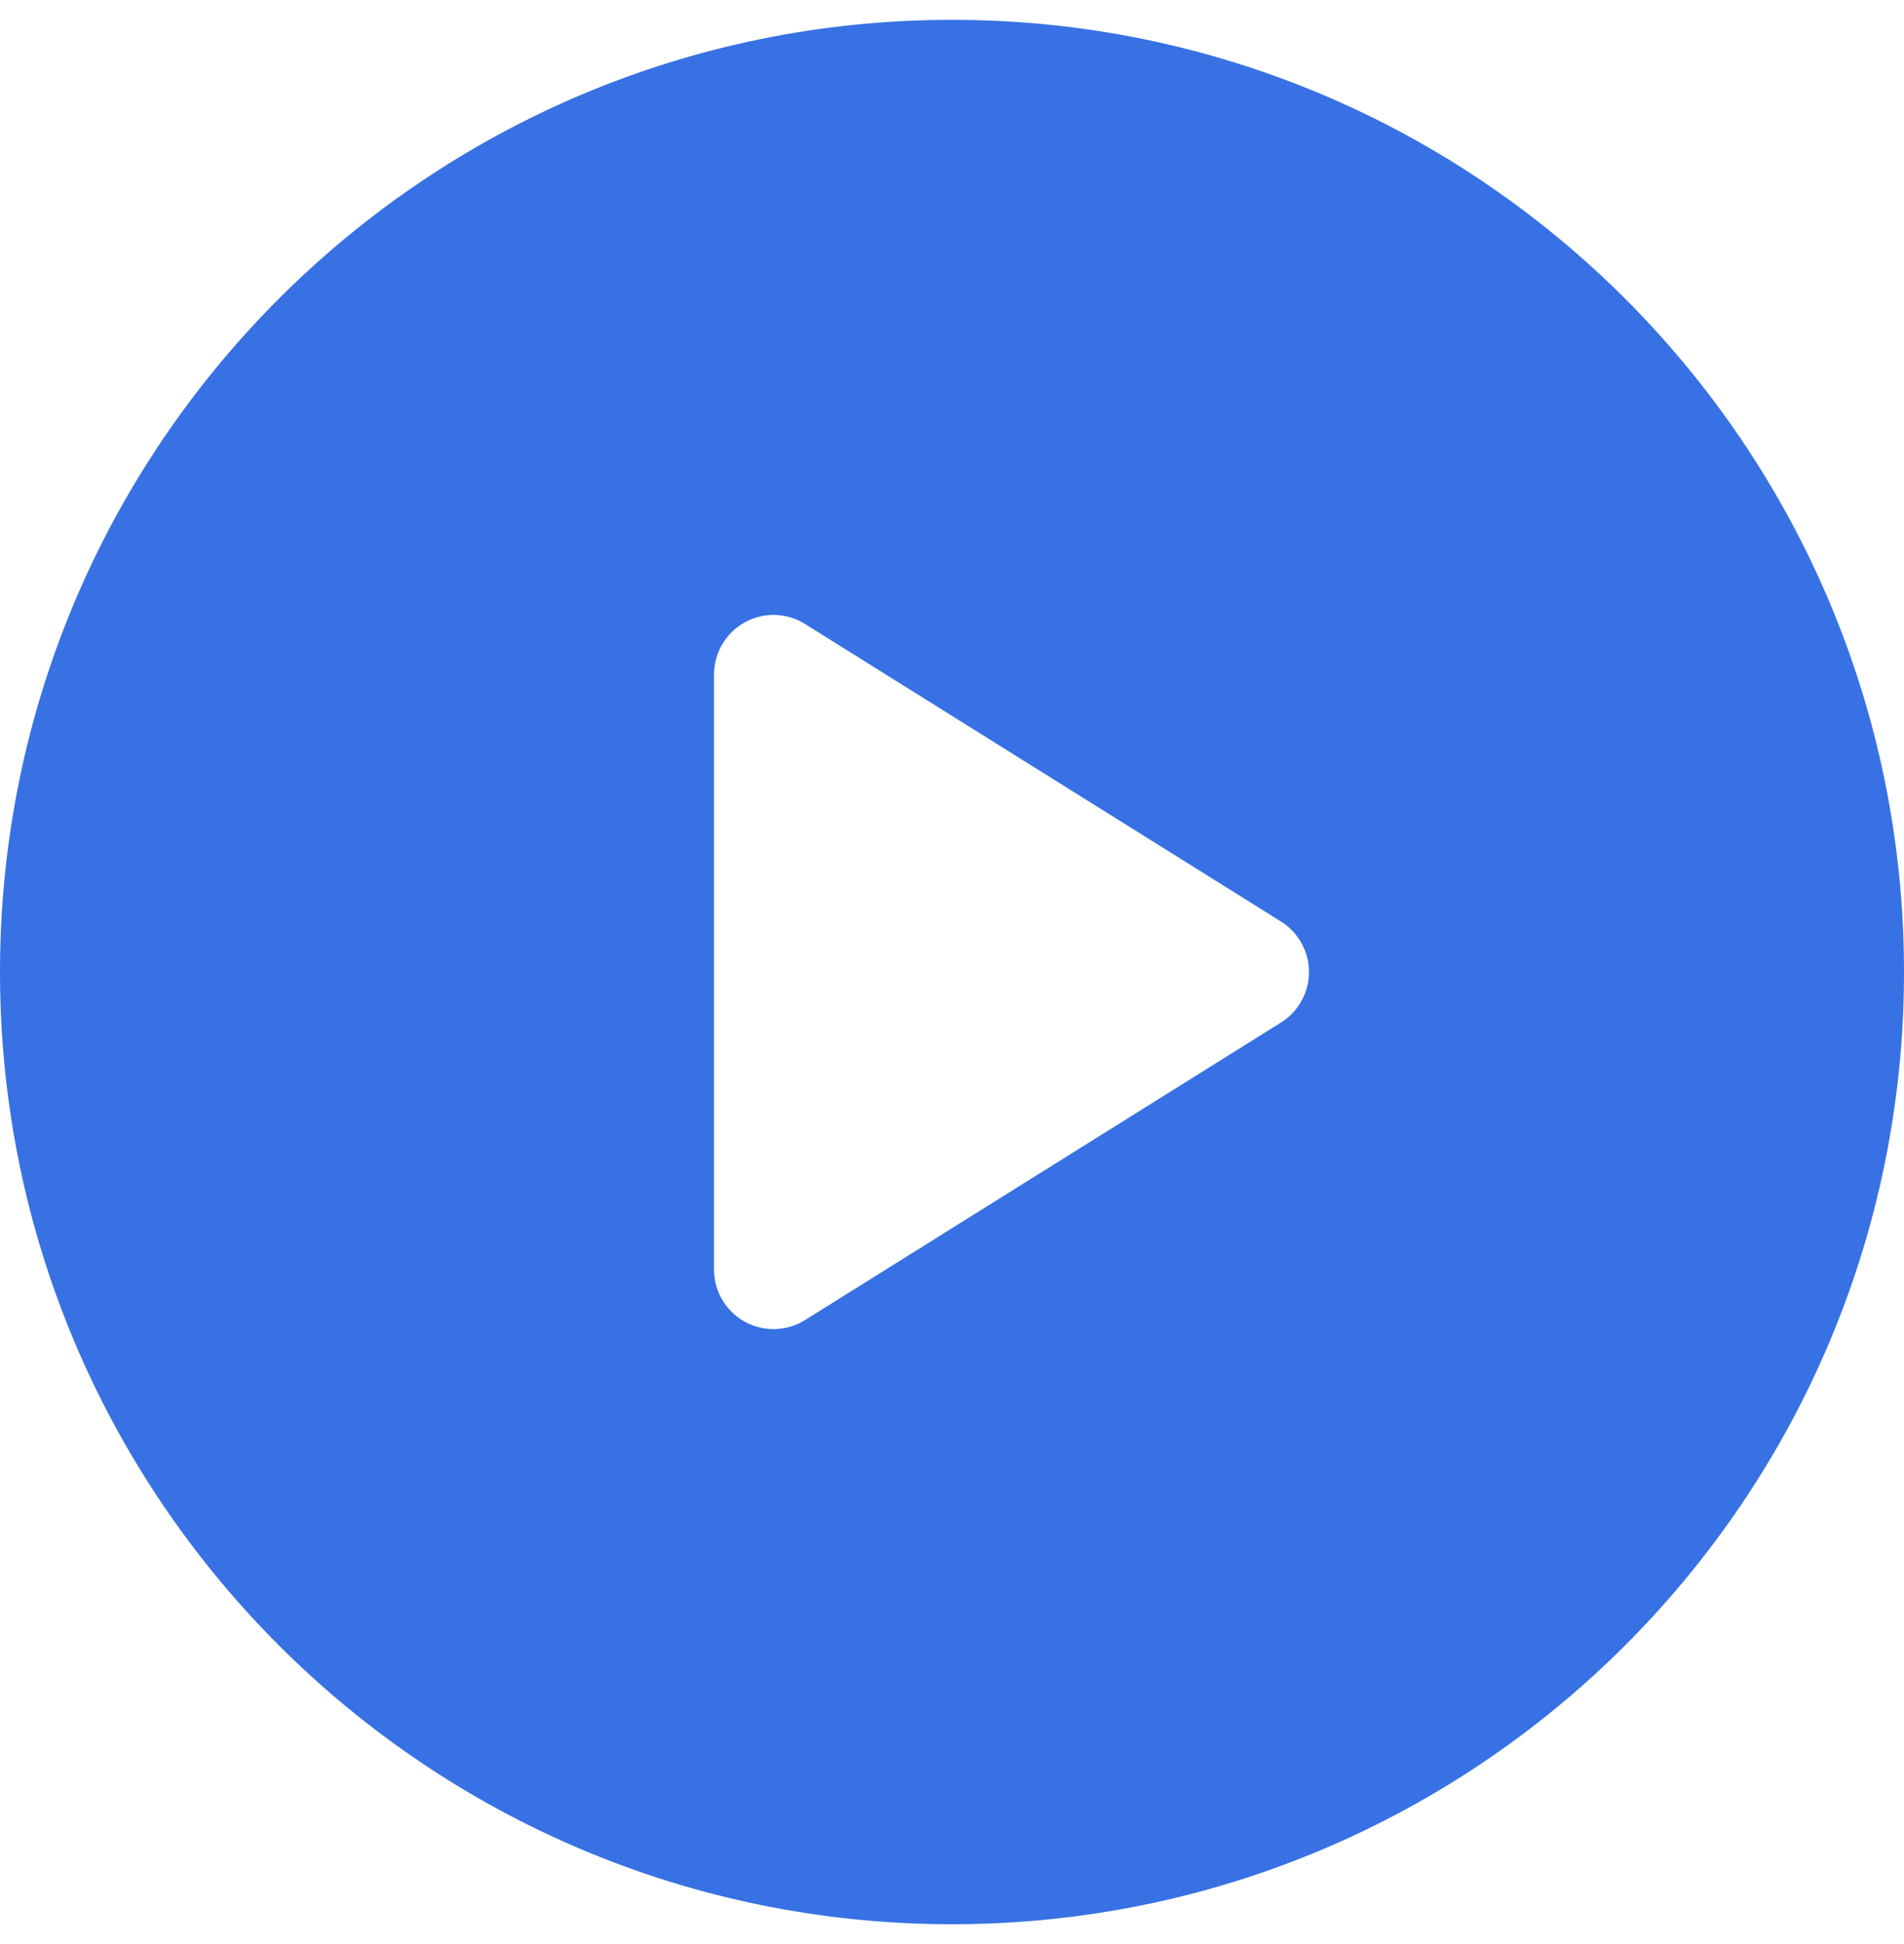 <svg width="48" height="49" viewBox="0 0 48 49" fill="none" xmlns="http://www.w3.org/2000/svg">
    <g clip-path="url(#clip0_280_2389)">
        <path d="M24 0.5C10.745 0.5 0 11.245 0 24.5C0 37.755 10.745 48.5 24 48.5C37.255 48.5 48 37.755 48 24.5C48 11.245 37.255 0.5 24 0.5ZM32.295 25.772L20.295 33.272C20.052 33.424 19.776 33.5 19.5 33.5C19.25 33.5 18.999 33.438 18.773 33.312C18.296 33.047 18 32.546 18 32V17C18 16.454 18.296 15.953 18.773 15.688C19.25 15.422 19.832 15.438 20.295 15.728L32.295 23.228C32.733 23.503 33 23.983 33 24.5C33 25.017 32.733 25.498 32.295 25.772Z"
              fill="#3871E4"/>
    </g>
    <defs>
        <clipPath id="clip0_280_2389">
            <rect width="48" height="48" fill="currentColor" transform="translate(0 0.5)"/>
        </clipPath>
    </defs>
</svg>
